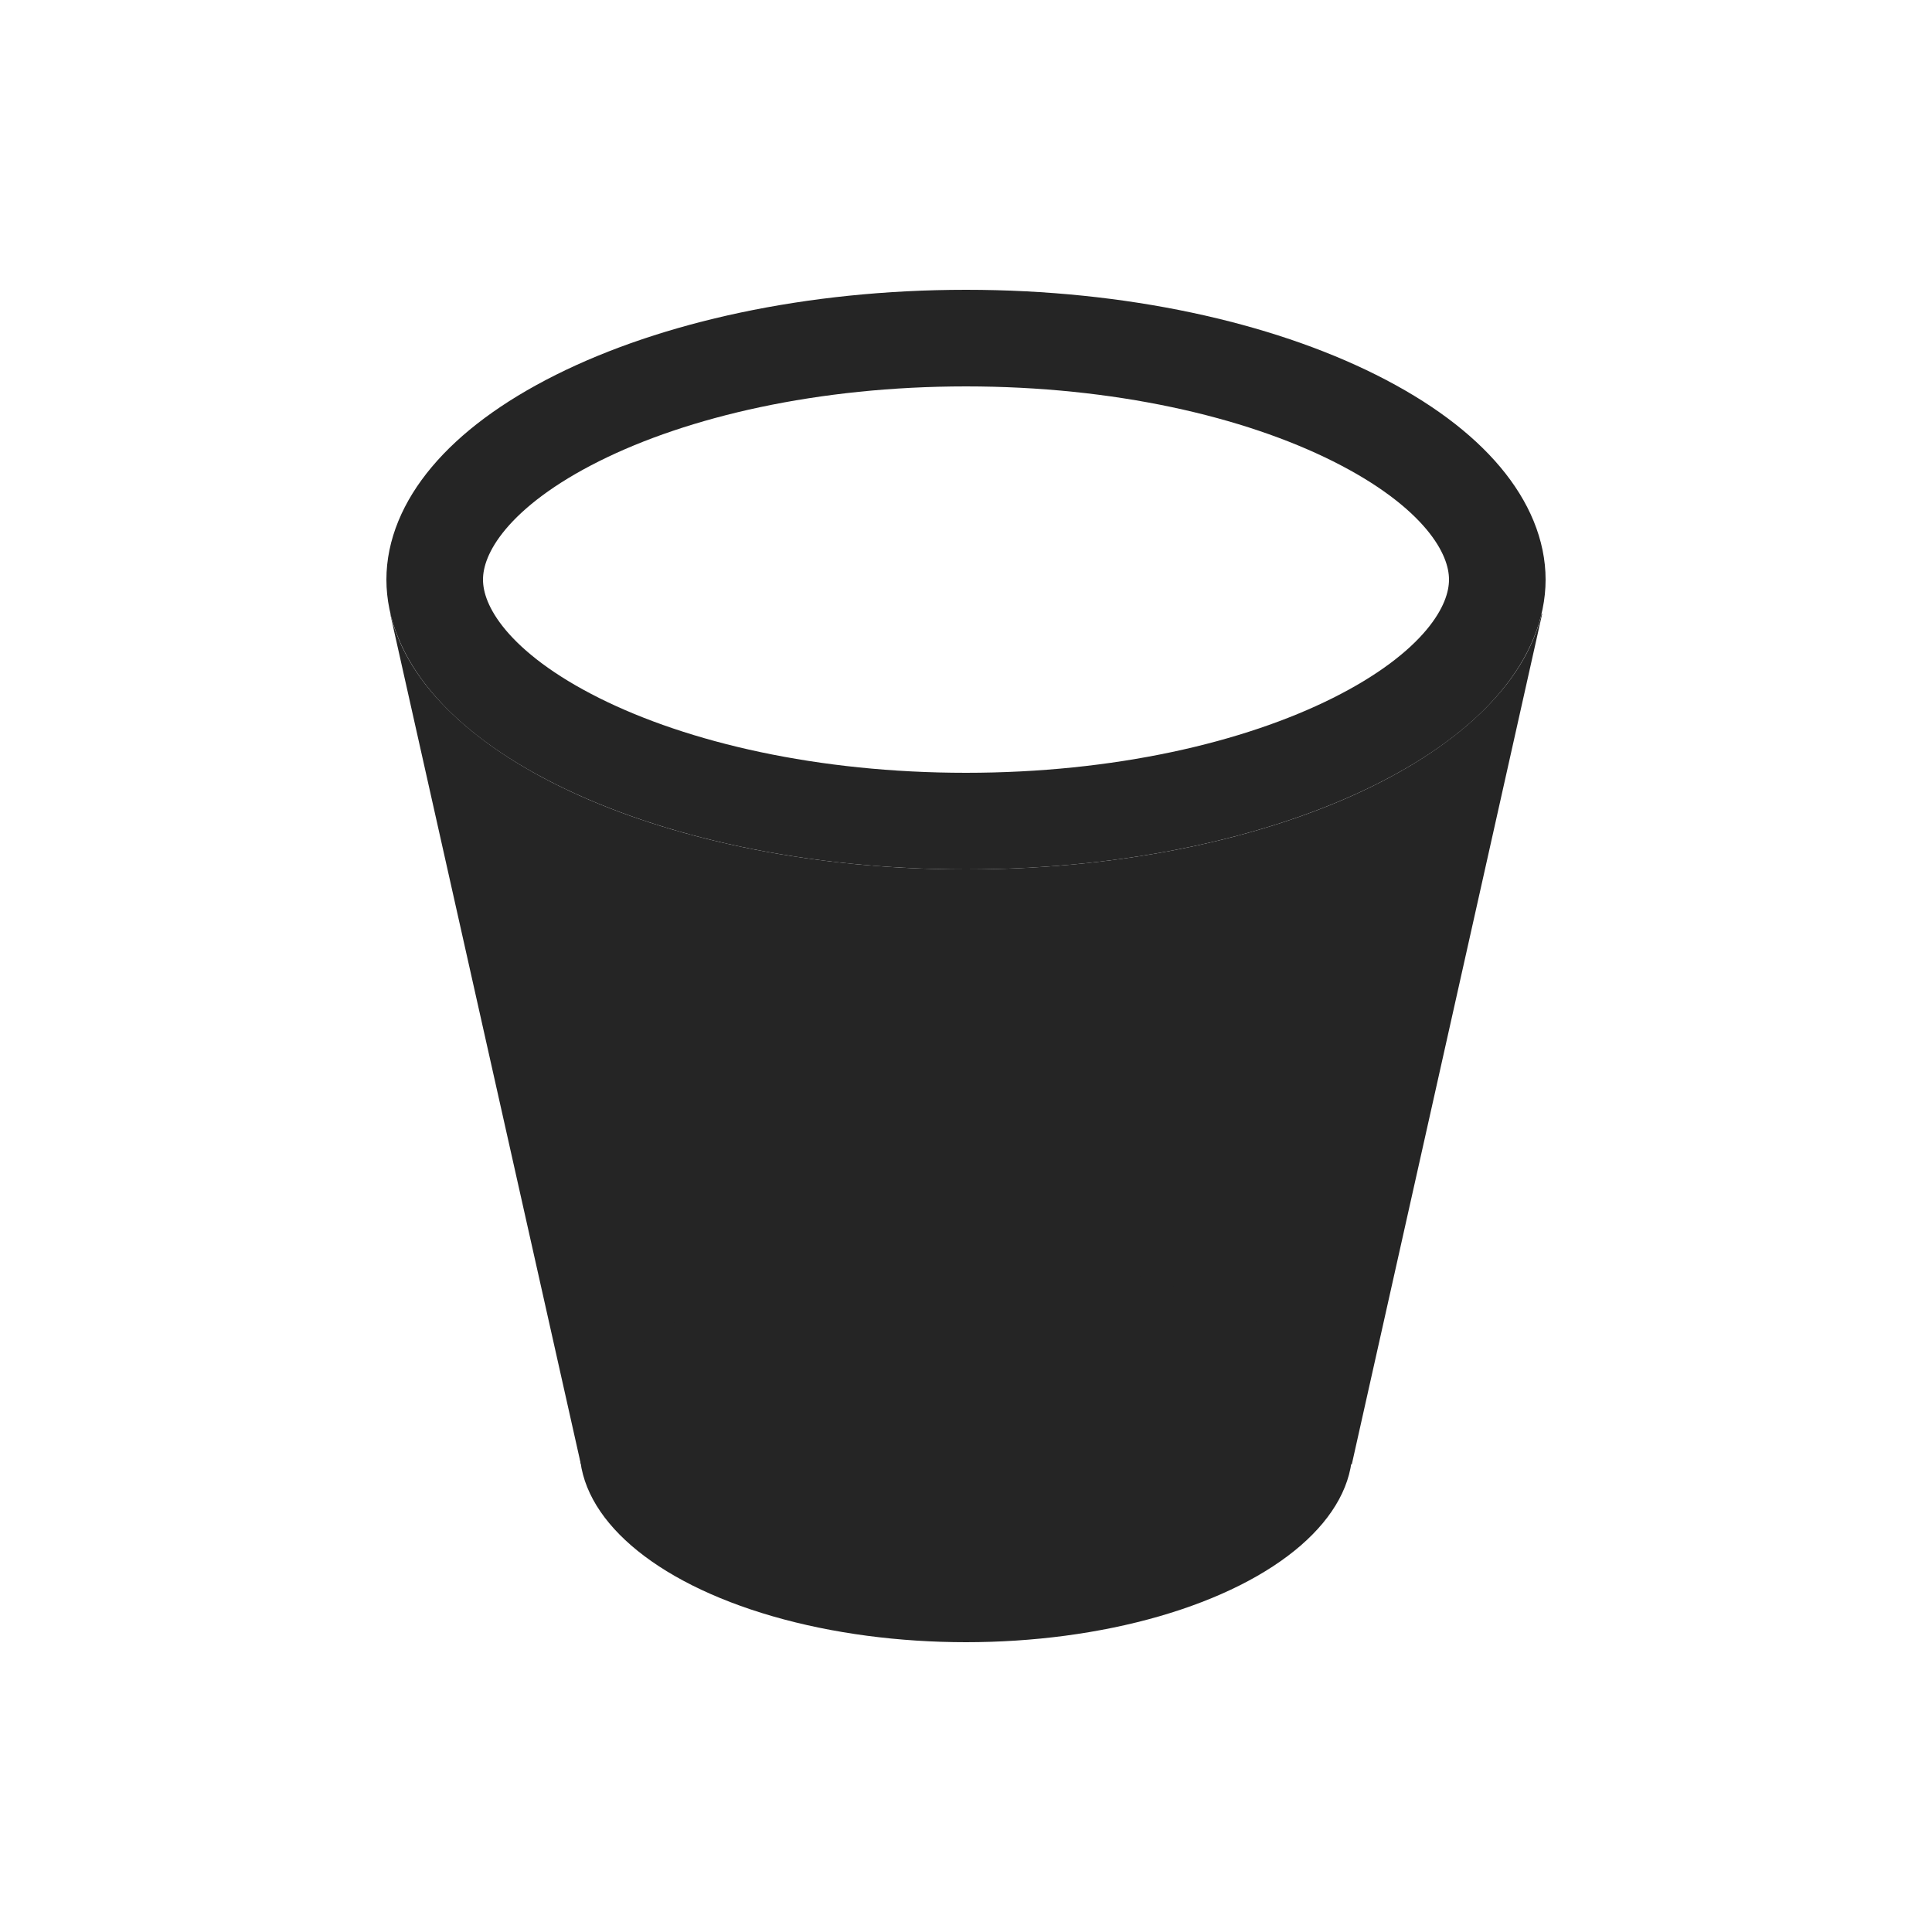 <svg xmlns="http://www.w3.org/2000/svg" width="20" height="20" viewBox="0 0 20 20" fill="none">
    <path fill-rule="evenodd" clip-rule="evenodd" d="M4.041 6.352H4.039L6.012 15.152L13.994 15.158L15.965 6.352H15.959C15.611 7.843 13.076 9 10 9C6.924 9 4.389 7.843 4.041 6.352Z" fill="#252525"/>
    <ellipse cx="10" cy="15" rx="4" ry="2" fill="#252525"/>
    <path d="M15.5 6C15.5 6.537 15.052 7.158 14.019 7.674C13.016 8.175 11.596 8.5 10 8.5C8.404 8.5 6.984 8.175 5.981 7.674C4.948 7.158 4.5 6.537 4.5 6C4.5 5.463 4.948 4.842 5.981 4.326C6.984 3.825 8.404 3.5 10 3.5C11.596 3.5 13.016 3.825 14.019 4.326C15.052 4.842 15.5 5.463 15.5 6Z" stroke="#252525"/>
</svg>
